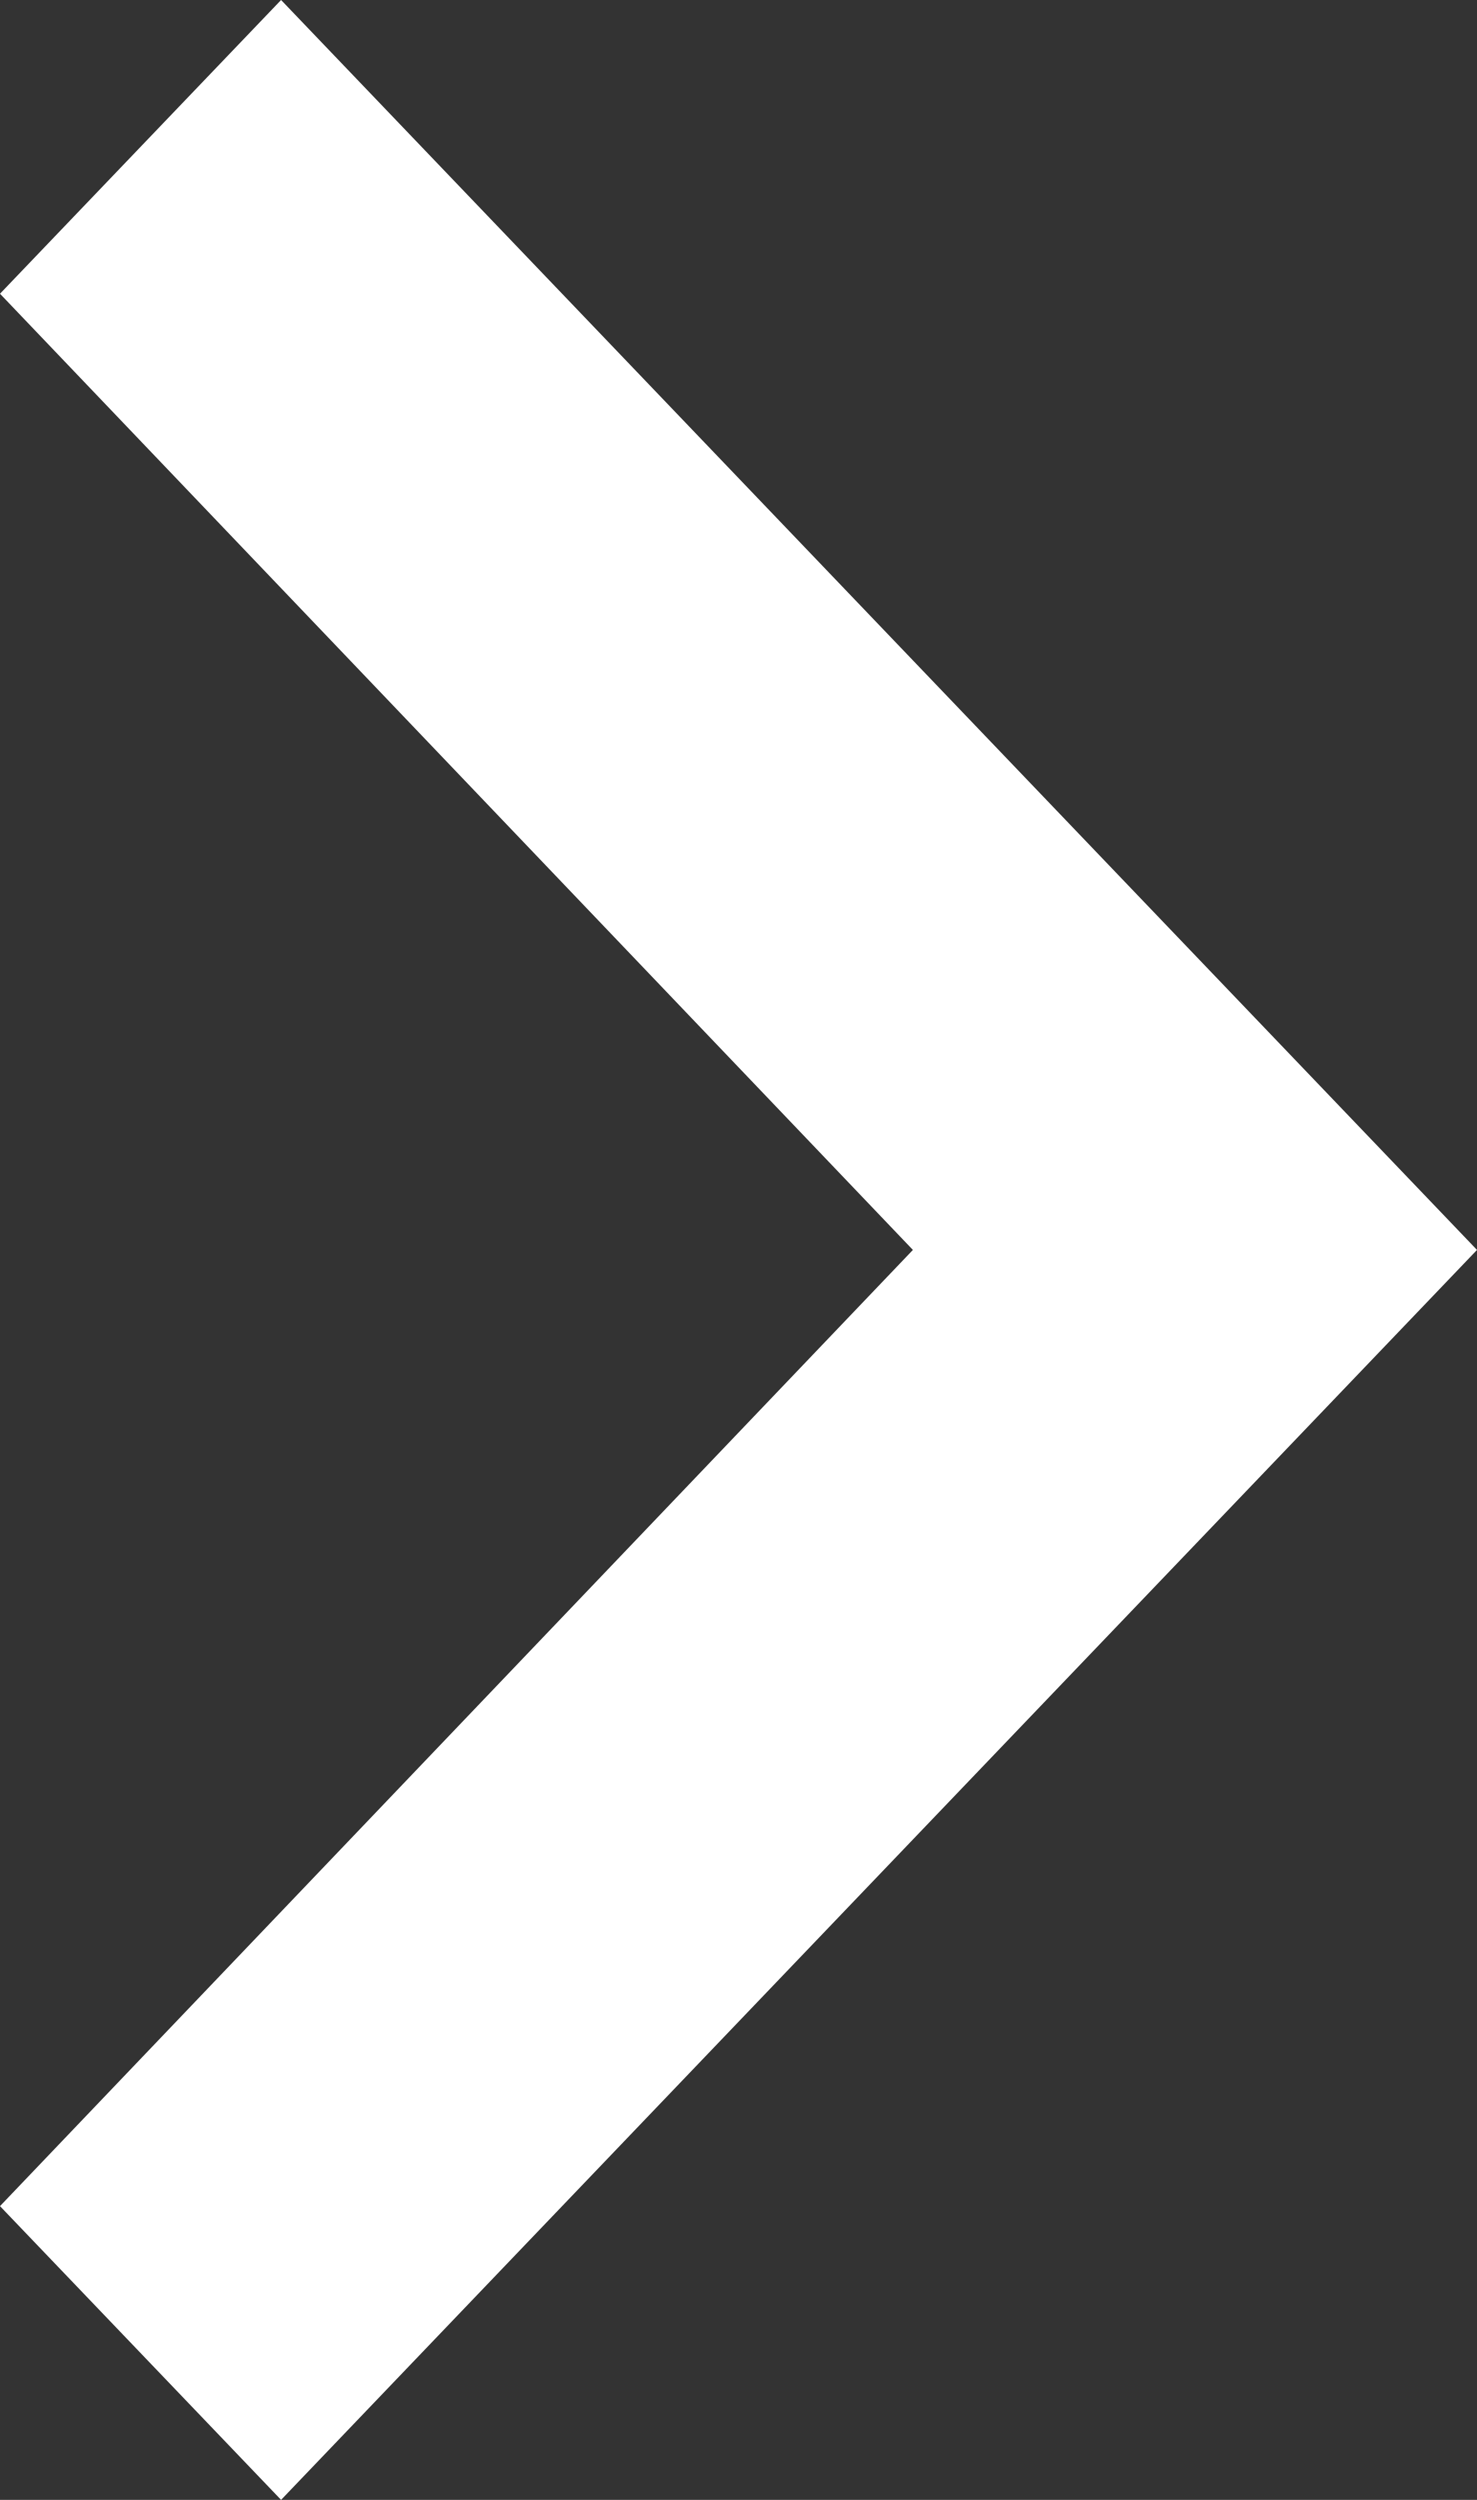 <svg width="13" height="22" viewBox="0 0 13 22" fill="none" xmlns="http://www.w3.org/2000/svg">
<rect x="0" y="0" width="13" height="22" fill="#333333" stroke="none"/>
<path d="M0 19.415L8.035 11L0 2.585L2.474 0L13 11L2.474 22L0 19.415Z" fill="white"/>
</svg>
